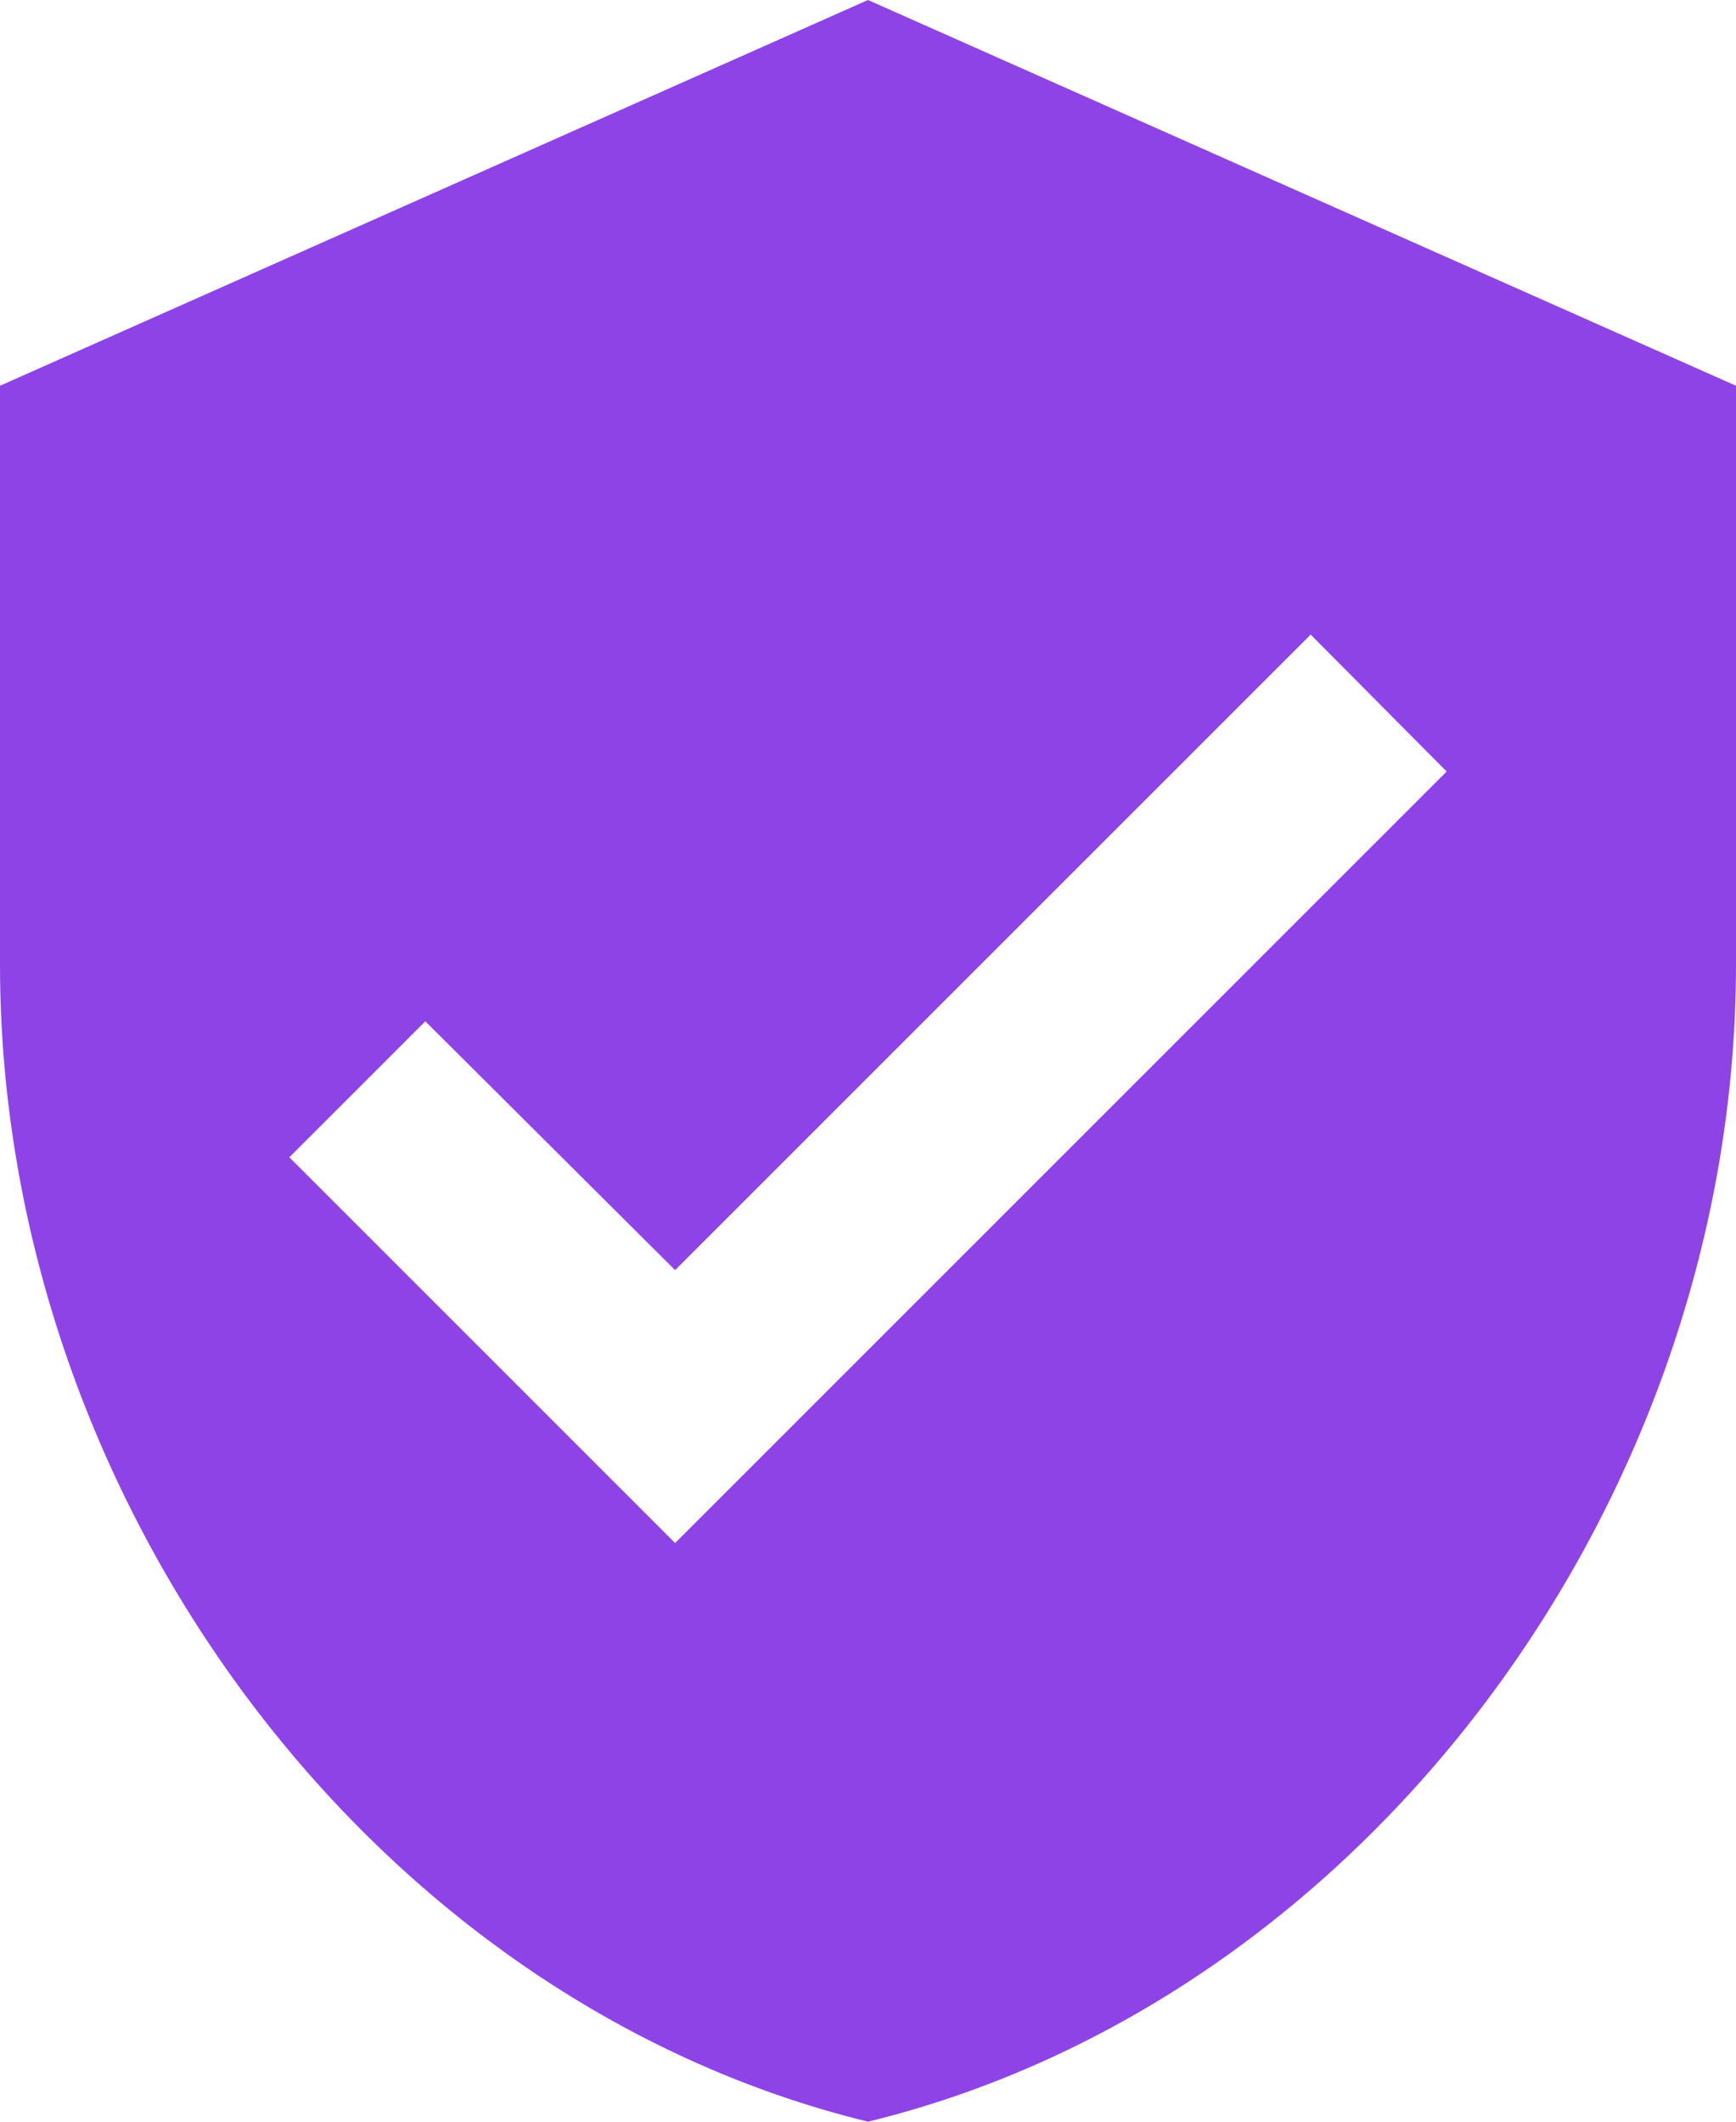 <svg xmlns="http://www.w3.org/2000/svg" width="19.8" height="24.2" viewBox="0 0 19.8 24.2">
  <path id="Icon_material-verified-user" data-name="Icon material-verified-user" d="M14.4,1.5,4.5,5.9v6.6c0,6.1,4.224,11.814,9.9,13.2,5.676-1.386,9.9-7.095,9.9-13.2V5.9ZM12.2,19.1,7.8,14.7l1.551-1.551L12.2,15.987l7.249-7.249L21,10.3Z" transform="translate(-4.5 -1.5)" fill="#8e43e7"/>
</svg>
